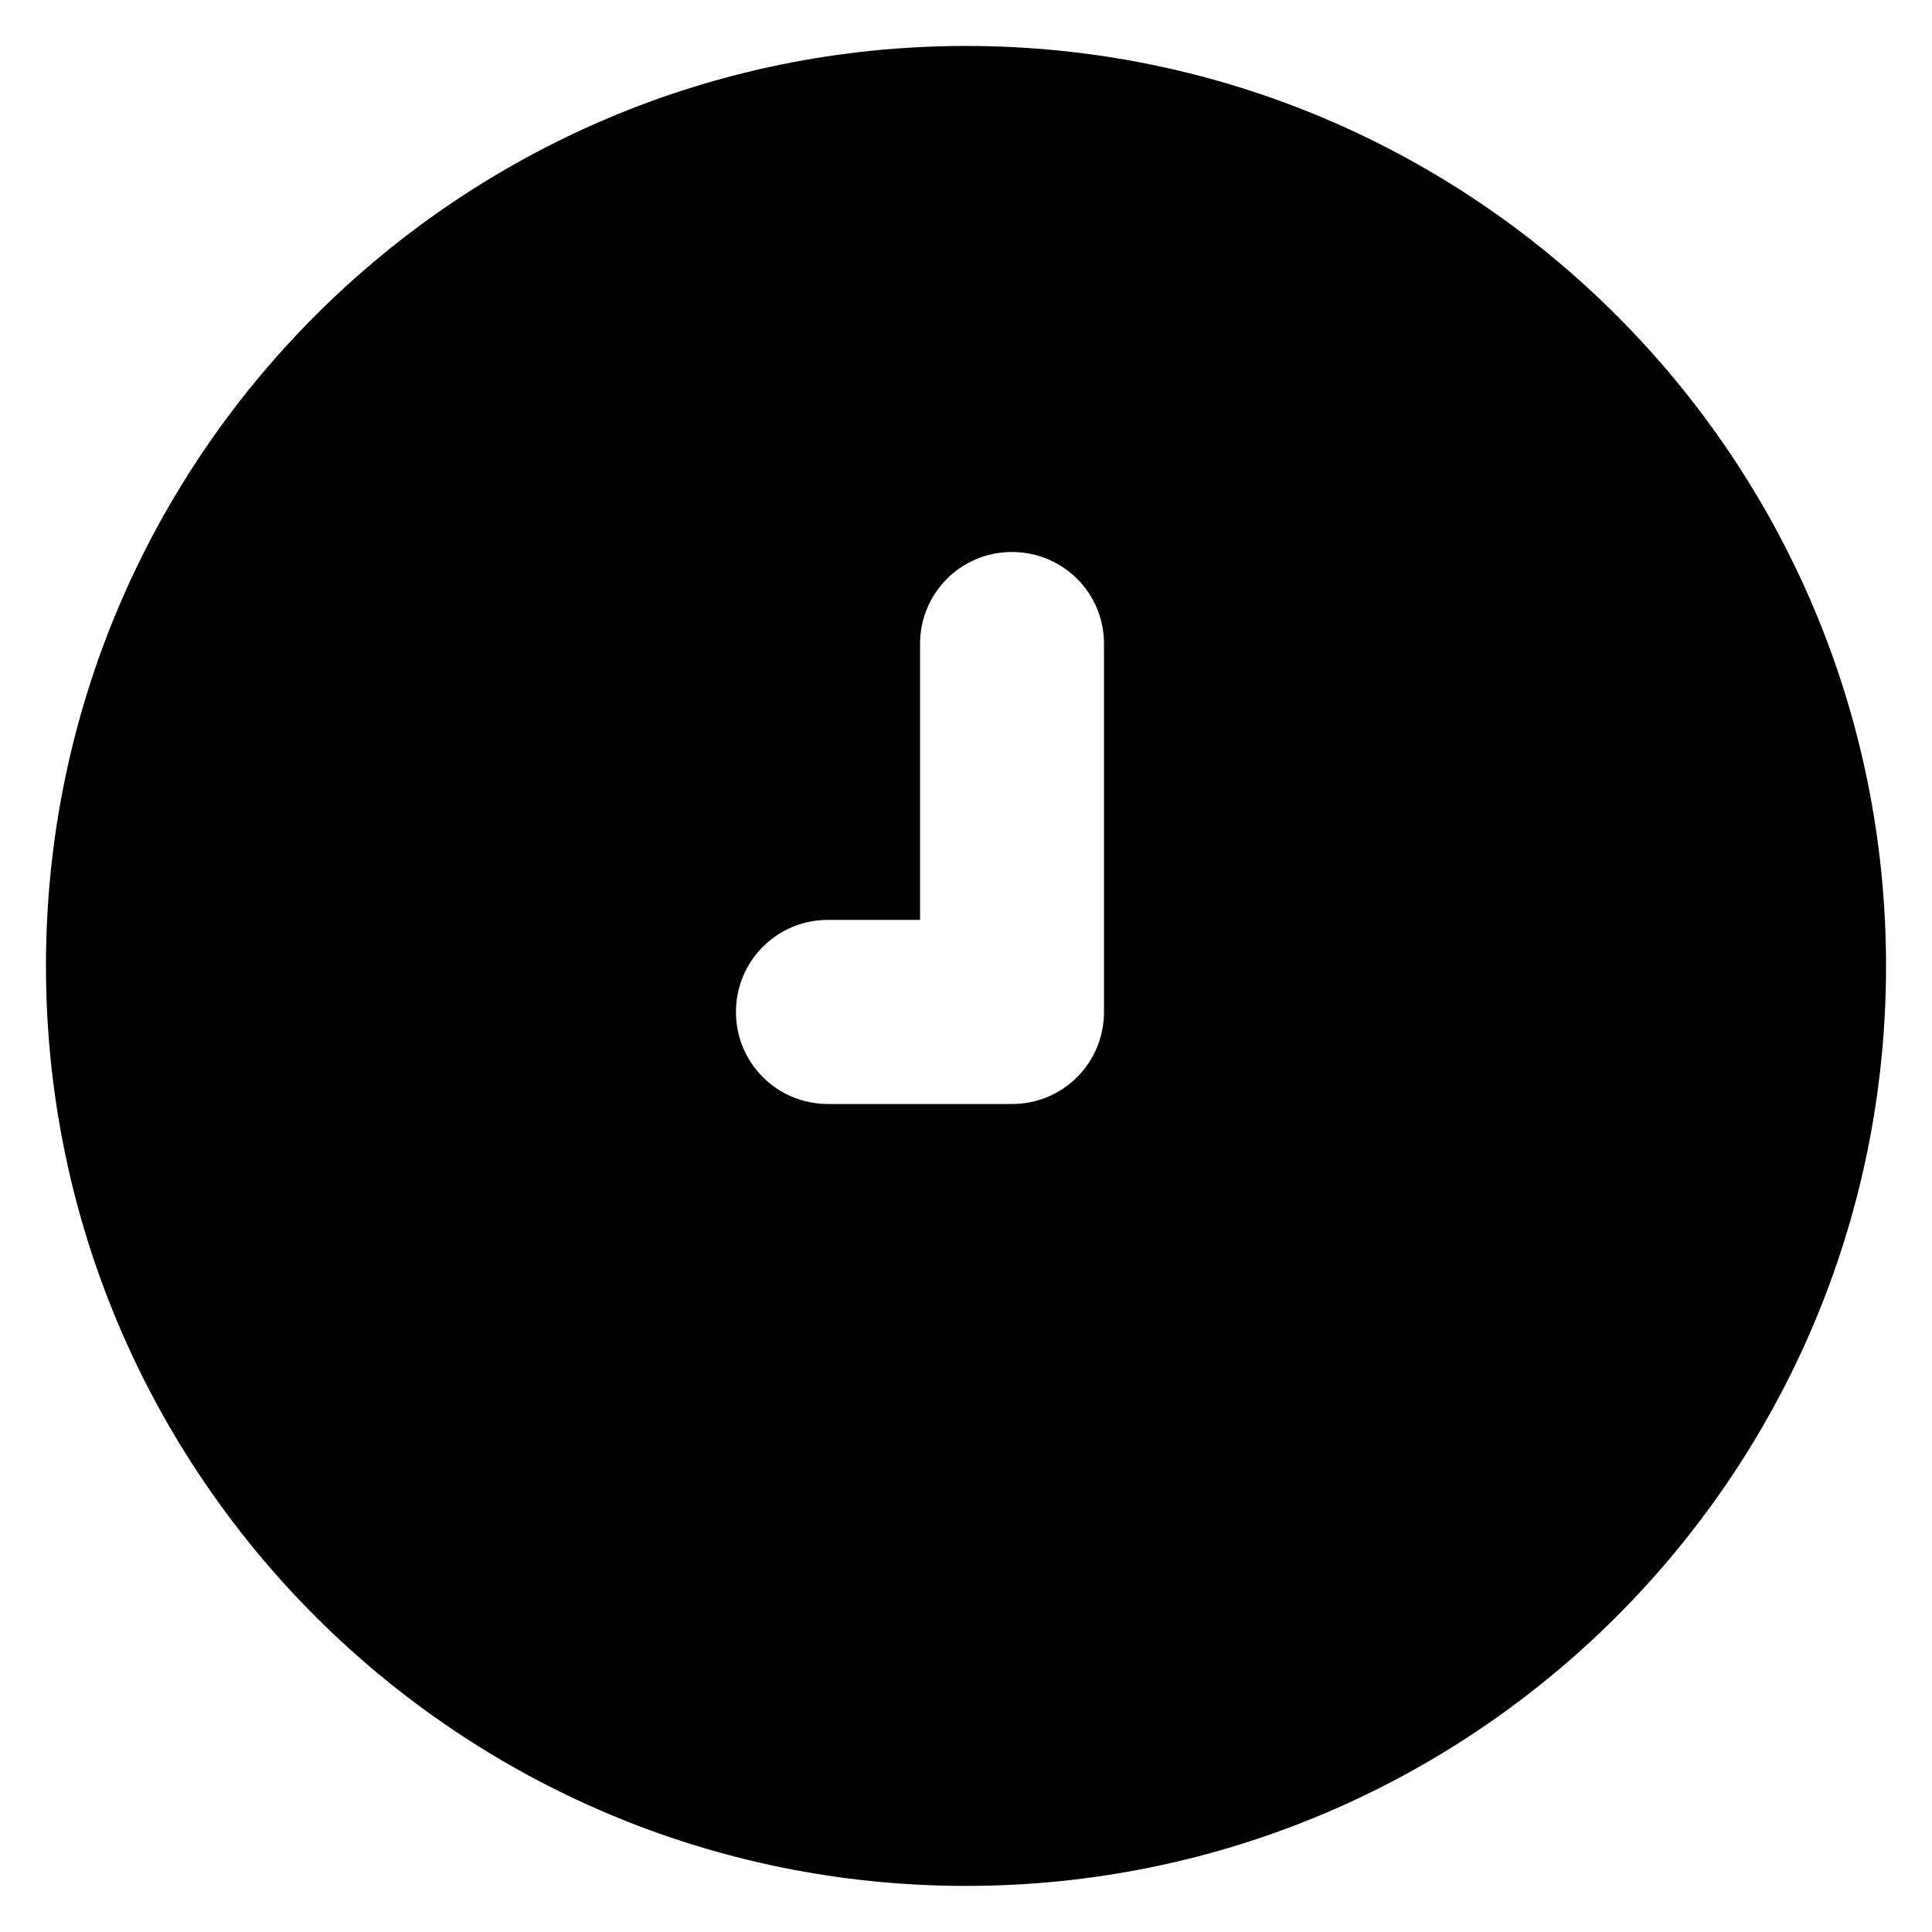 <svg id="status-processing" width="14" height="14" viewBox="0 0 14 14" fill="none" xmlns="http://www.w3.org/2000/svg">
<path fill-rule="evenodd" clip-rule="evenodd" d="M0.333 7C0.333 10.682 3.318 13.666 7 13.666C10.682 13.666 13.667 10.682 13.667 7C13.667 3.318 10.682 0.333 7 0.333C3.318 0.333 0.333 3.318 0.333 7ZM7.333 4C6.963 4 6.667 4.298 6.667 4.666V6.666H5.999C5.629 6.666 5.333 6.965 5.333 7.333C5.333 7.704 5.632 8 5.999 8H7.334C7.704 8 8 7.701 8 7.333V4.666C8 4.295 7.702 4 7.333 4Z" fill="currentColor"/>
</svg>
